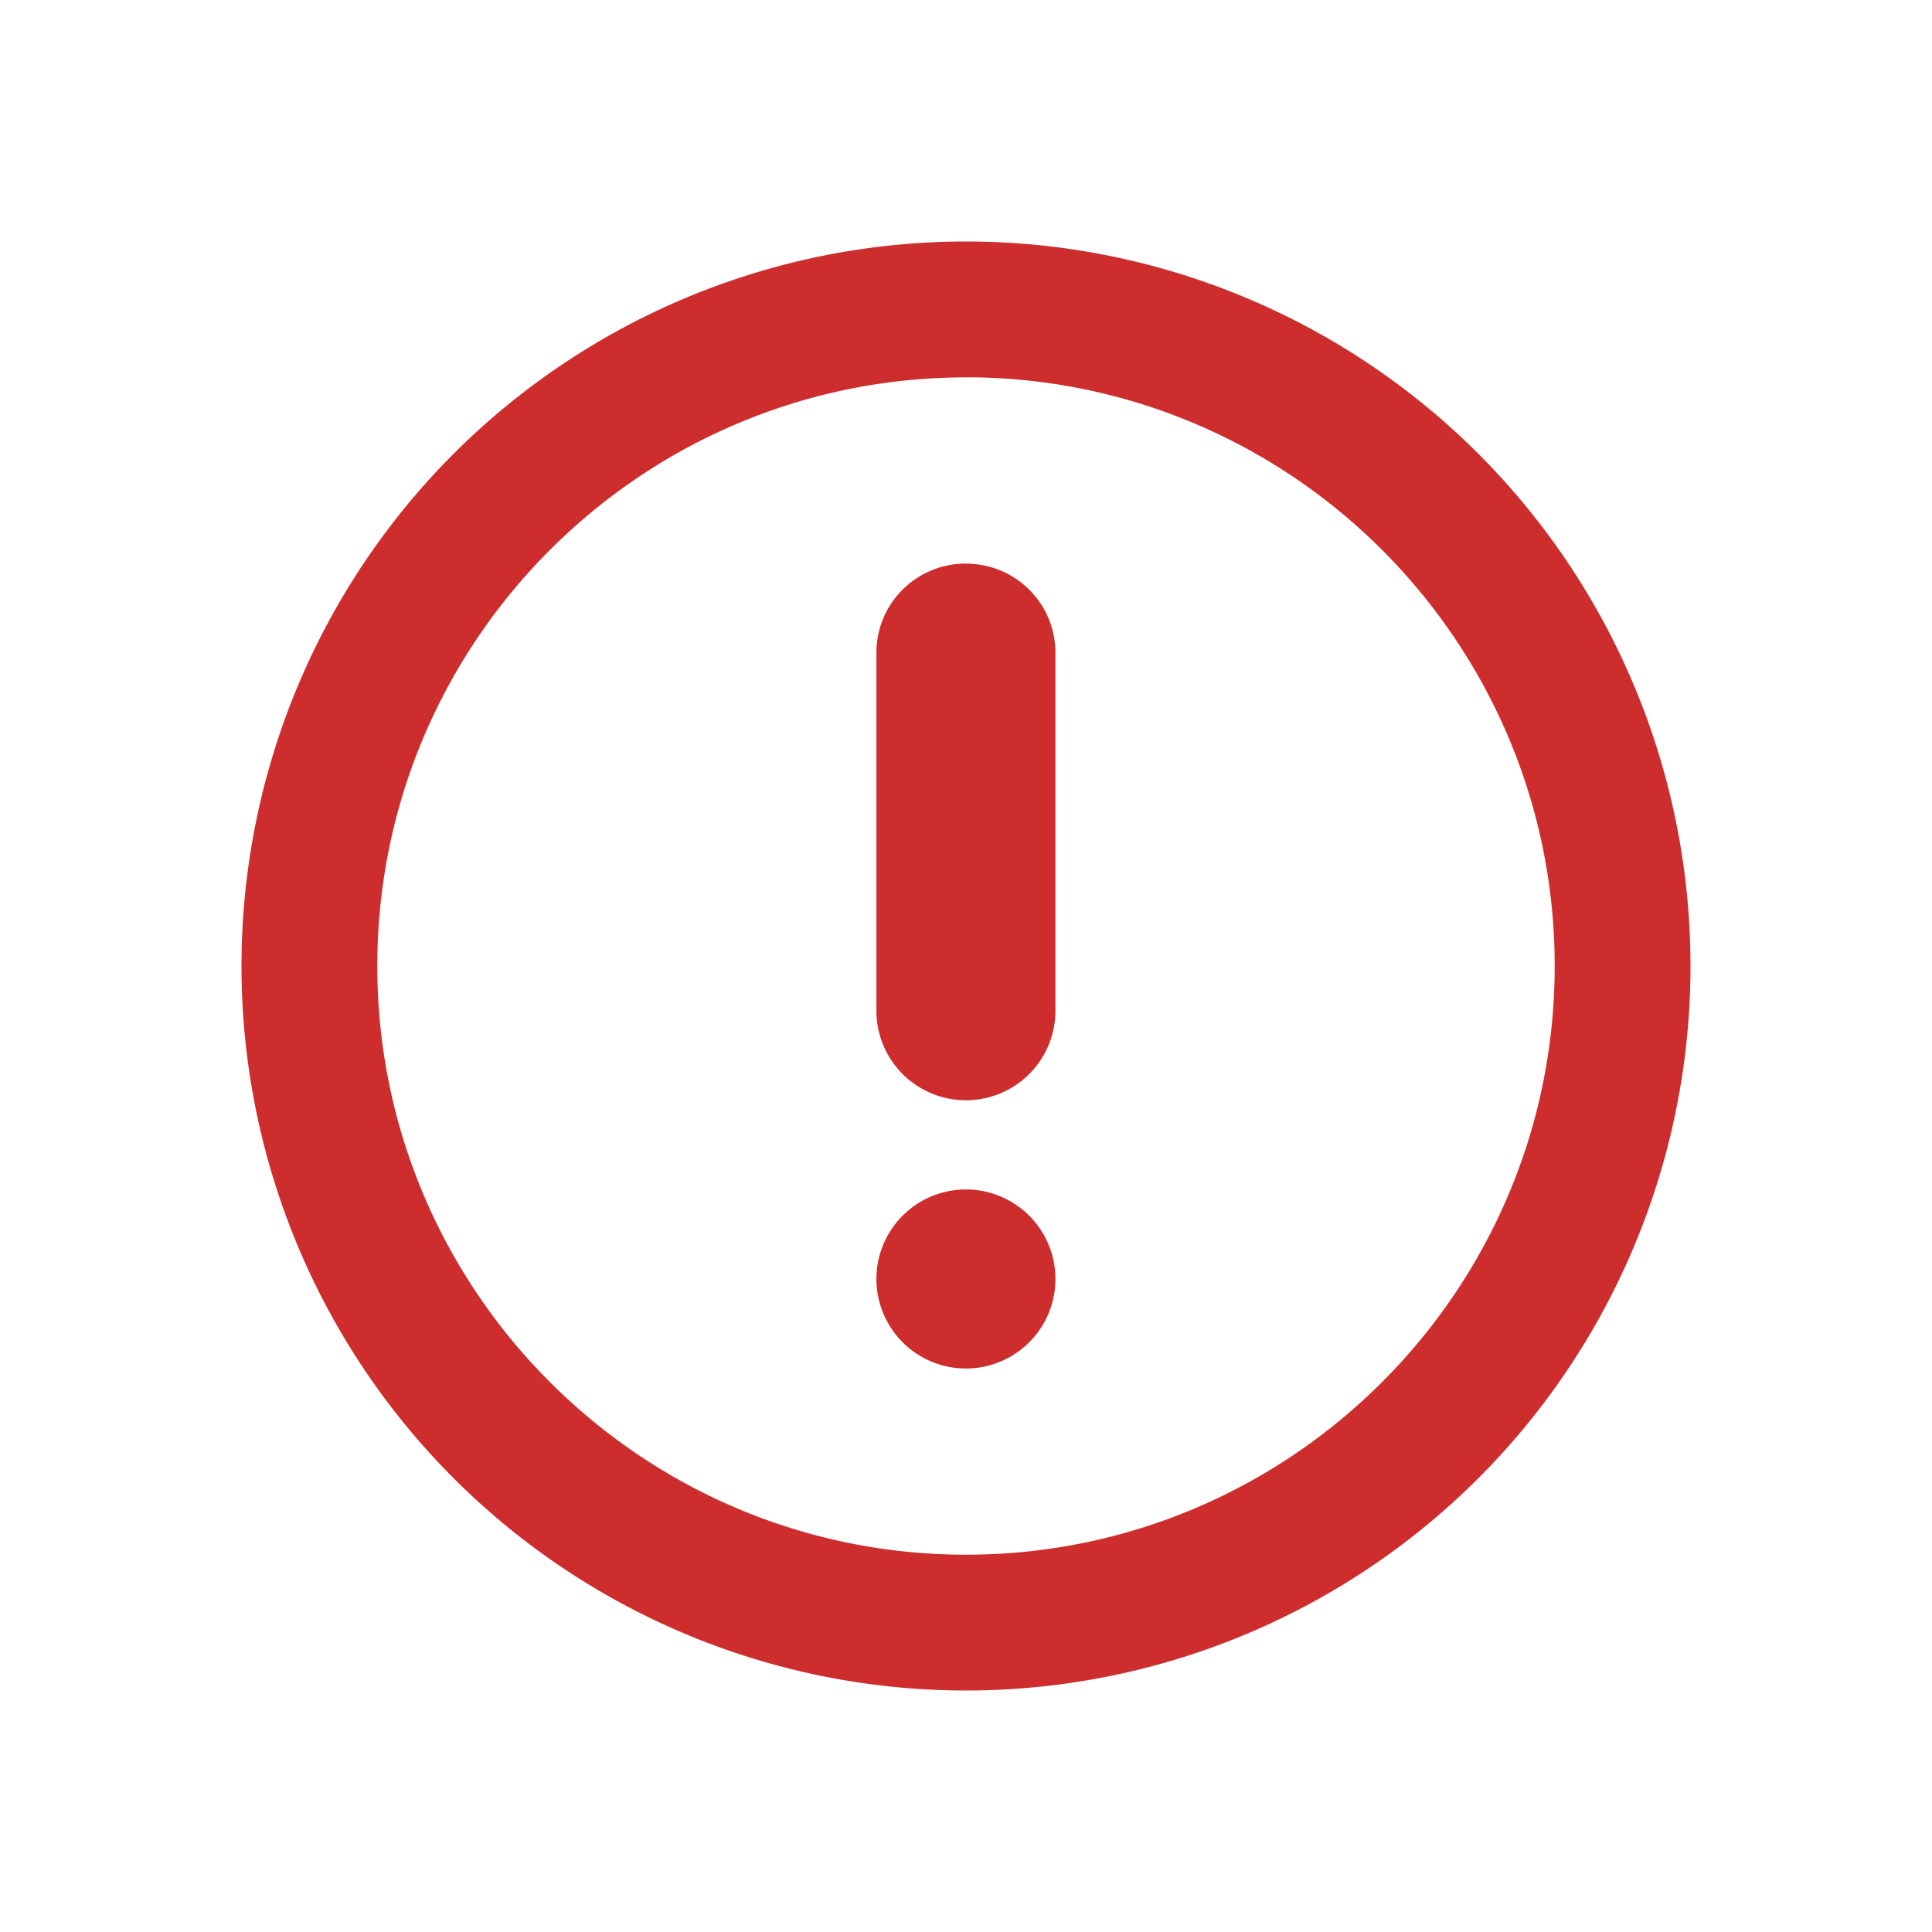<svg width="24" height="24" viewBox="0 0 24 24" xmlns="http://www.w3.org/2000/svg">
    <path d="M12 3a9 9 0 1 1 0 18 9 9 0 0 1 0-18zm0 1.688c-4.032 0-7.313 3.28-7.313 7.312s3.28 7.313 7.313 7.313c4.032 0 7.313-3.28 7.313-7.313 0-4.032-3.28-7.313-7.313-7.313zm-.001 10.088a1.111 1.111 0 1 1 0 2.224 1.111 1.111 0 1 1 0-2.224zm0-7.774c.615 0 1.112.493 1.112 1.11v4.444a1.111 1.111 0 1 1-2.224 0V8.11c0-.616.497-1.109 1.112-1.109z" fill="#CE2D2D" fill-rule="nonzero"/>
</svg>
